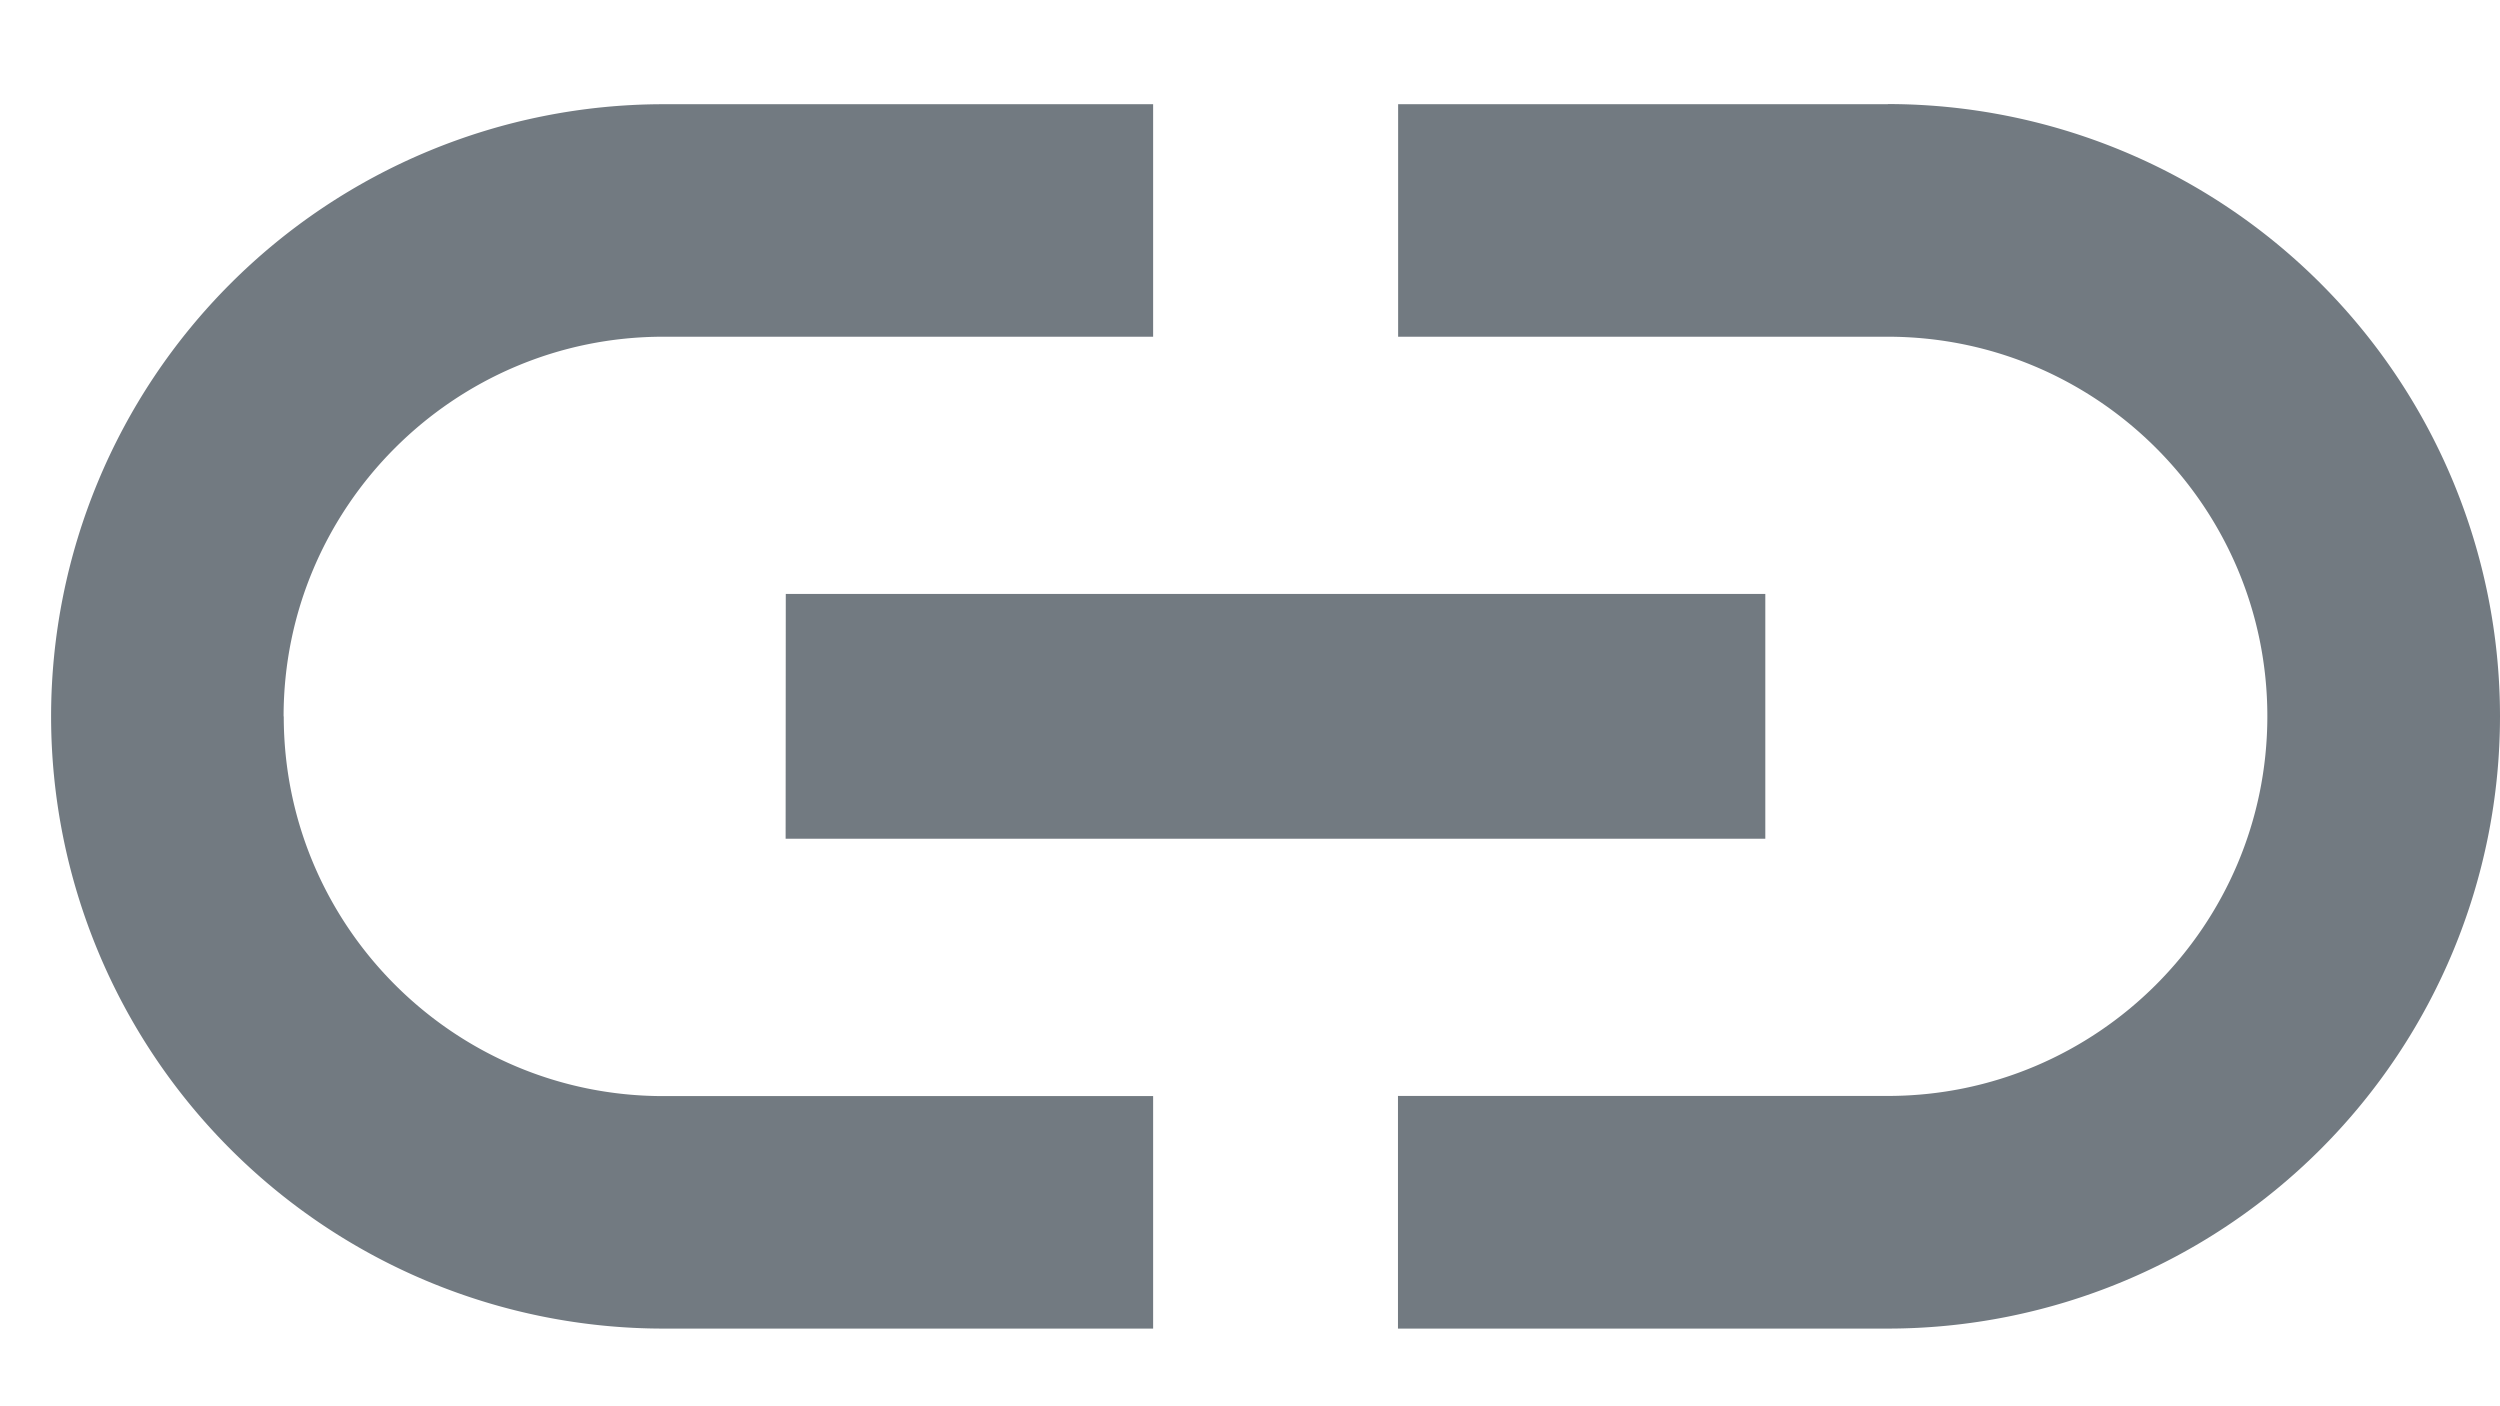 <svg xmlns="http://www.w3.org/2000/svg" width="16" height="9" viewBox="0 0 16 9"><g><g><path fill="#727a81" d="M12.082.666A3.92 3.92 0 0 1 16 4.585a3.92 3.92 0 0 1-3.918 3.918H8.947V7.014h3.135c1.34 0 2.429-1.09 2.429-2.43s-1.09-2.429-2.43-2.429H8.948V.667h3.135zM5.029 3.801h6.269v1.567h-6.27zm-3.213.784c0 1.34 1.089 2.43 2.429 2.43H7.38v1.488H4.245A3.92 3.92 0 0 1 .327 4.585 3.92 3.92 0 0 1 4.245.667H7.38v1.488H4.245c-1.34 0-2.43 1.09-2.43 2.43z"/></g></g></svg>